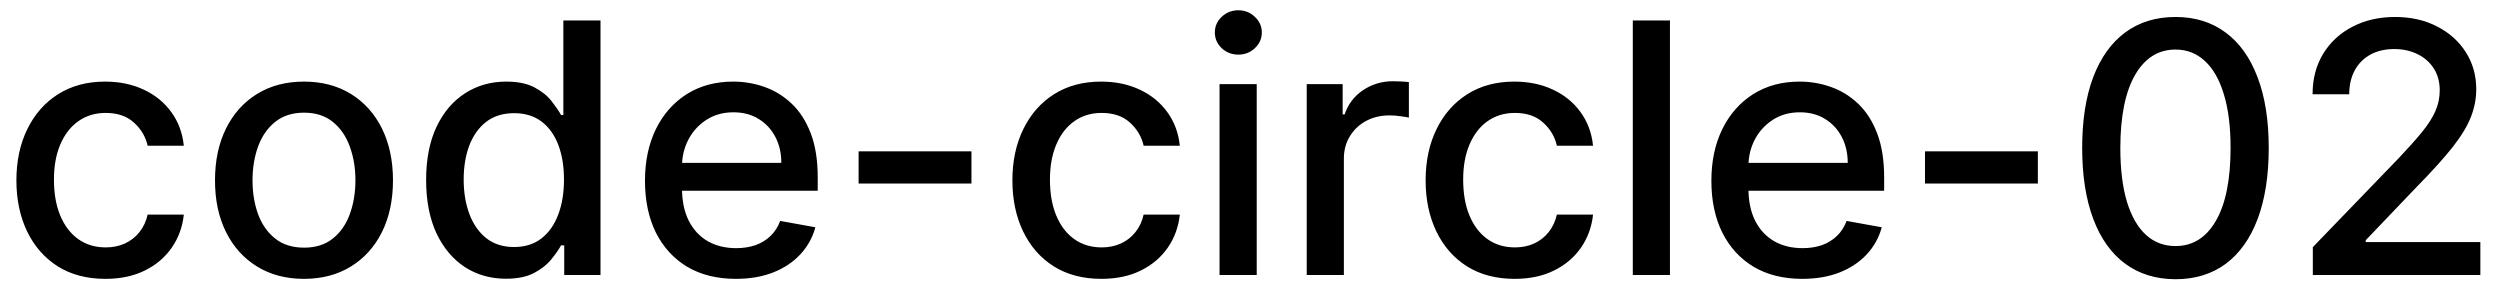 <svg width="100" height="12" viewBox="0 0 100 12" fill="none" xmlns="http://www.w3.org/2000/svg">
<path d="M4.216 11.154C3.477 11.154 2.84 10.987 2.307 10.652C1.777 10.314 1.369 9.848 1.084 9.255C0.799 8.662 0.656 7.982 0.656 7.217C0.656 6.441 0.802 5.757 1.094 5.163C1.385 4.567 1.796 4.101 2.327 3.766C2.857 3.432 3.482 3.264 4.201 3.264C4.781 3.264 5.298 3.372 5.752 3.587C6.206 3.799 6.572 4.098 6.851 4.482C7.133 4.867 7.3 5.316 7.353 5.83H5.906C5.827 5.472 5.644 5.163 5.359 4.905C5.078 4.646 4.7 4.517 4.226 4.517C3.812 4.517 3.449 4.626 3.137 4.845C2.829 5.061 2.589 5.369 2.416 5.77C2.244 6.168 2.158 6.638 2.158 7.182C2.158 7.739 2.242 8.219 2.411 8.624C2.58 9.028 2.819 9.341 3.127 9.563C3.439 9.785 3.805 9.896 4.226 9.896C4.508 9.896 4.763 9.845 4.991 9.742C5.223 9.636 5.417 9.485 5.573 9.29C5.732 9.094 5.843 8.859 5.906 8.584H7.353C7.3 9.078 7.139 9.518 6.871 9.906C6.602 10.294 6.243 10.599 5.792 10.821C5.344 11.043 4.819 11.154 4.216 11.154ZM12.159 11.154C11.443 11.154 10.819 10.99 10.285 10.662C9.751 10.334 9.337 9.875 9.042 9.285C8.747 8.695 8.6 8.005 8.6 7.217C8.6 6.424 8.747 5.732 9.042 5.138C9.337 4.545 9.751 4.085 10.285 3.756C10.819 3.428 11.443 3.264 12.159 3.264C12.875 3.264 13.5 3.428 14.034 3.756C14.567 4.085 14.982 4.545 15.277 5.138C15.571 5.732 15.719 6.424 15.719 7.217C15.719 8.005 15.571 8.695 15.277 9.285C14.982 9.875 14.567 10.334 14.034 10.662C13.5 10.99 12.875 11.154 12.159 11.154ZM12.164 9.906C12.628 9.906 13.013 9.784 13.318 9.538C13.623 9.293 13.848 8.967 13.994 8.559C14.143 8.151 14.217 7.702 14.217 7.212C14.217 6.724 14.143 6.277 13.994 5.869C13.848 5.458 13.623 5.129 13.318 4.88C13.013 4.631 12.628 4.507 12.164 4.507C11.697 4.507 11.309 4.631 11.001 4.88C10.696 5.129 10.469 5.458 10.32 5.869C10.174 6.277 10.101 6.724 10.101 7.212C10.101 7.702 10.174 8.151 10.32 8.559C10.469 8.967 10.696 9.293 11.001 9.538C11.309 9.784 11.697 9.906 12.164 9.906ZM20.237 11.149C19.62 11.149 19.07 10.992 18.586 10.677C18.106 10.359 17.728 9.906 17.453 9.32C17.181 8.73 17.045 8.022 17.045 7.197C17.045 6.371 17.183 5.665 17.458 5.079C17.736 4.492 18.117 4.043 18.601 3.732C19.085 3.42 19.634 3.264 20.247 3.264C20.721 3.264 21.102 3.344 21.39 3.503C21.682 3.659 21.907 3.841 22.066 4.05C22.229 4.259 22.355 4.442 22.444 4.602H22.534V0.818H24.02V11H22.569V9.812H22.444C22.355 9.974 22.226 10.16 22.056 10.369C21.891 10.577 21.662 10.76 21.37 10.915C21.079 11.071 20.701 11.149 20.237 11.149ZM20.565 9.881C20.992 9.881 21.354 9.769 21.649 9.543C21.947 9.315 22.172 8.998 22.325 8.594C22.481 8.189 22.559 7.719 22.559 7.182C22.559 6.652 22.482 6.188 22.33 5.79C22.177 5.392 21.954 5.082 21.659 4.86C21.364 4.638 20.999 4.527 20.565 4.527C20.117 4.527 19.745 4.643 19.446 4.875C19.148 5.107 18.923 5.424 18.77 5.825C18.621 6.226 18.547 6.678 18.547 7.182C18.547 7.692 18.623 8.151 18.775 8.559C18.928 8.967 19.153 9.29 19.451 9.528C19.753 9.764 20.124 9.881 20.565 9.881ZM29.433 11.154C28.681 11.154 28.033 10.993 27.489 10.672C26.949 10.347 26.531 9.891 26.236 9.305C25.945 8.715 25.799 8.024 25.799 7.232C25.799 6.449 25.945 5.76 26.236 5.163C26.531 4.567 26.942 4.101 27.469 3.766C28 3.432 28.619 3.264 29.329 3.264C29.759 3.264 30.177 3.335 30.581 3.478C30.986 3.62 31.349 3.844 31.67 4.149C31.992 4.454 32.245 4.85 32.431 5.337C32.617 5.821 32.709 6.41 32.709 7.102V7.629H26.639V6.516H31.253C31.253 6.125 31.173 5.778 31.014 5.477C30.855 5.172 30.631 4.931 30.343 4.756C30.058 4.58 29.723 4.492 29.339 4.492C28.921 4.492 28.556 4.595 28.245 4.8C27.937 5.003 27.698 5.268 27.529 5.596C27.363 5.921 27.28 6.274 27.28 6.655V7.525C27.28 8.035 27.37 8.469 27.549 8.827C27.731 9.185 27.985 9.459 28.309 9.648C28.634 9.833 29.014 9.926 29.448 9.926C29.73 9.926 29.987 9.886 30.219 9.807C30.451 9.724 30.651 9.601 30.82 9.439C30.989 9.277 31.118 9.076 31.208 8.837L32.615 9.091C32.502 9.505 32.3 9.868 32.008 10.18C31.72 10.488 31.357 10.728 30.92 10.901C30.485 11.07 29.99 11.154 29.433 11.154ZM38.858 6.053V7.341H34.344V6.053H38.858ZM44.056 11.154C43.317 11.154 42.68 10.987 42.147 10.652C41.616 10.314 41.209 9.848 40.924 9.255C40.639 8.662 40.496 7.982 40.496 7.217C40.496 6.441 40.642 5.757 40.934 5.163C41.225 4.567 41.636 4.101 42.166 3.766C42.697 3.432 43.322 3.264 44.041 3.264C44.621 3.264 45.138 3.372 45.592 3.587C46.046 3.799 46.412 4.098 46.691 4.482C46.972 4.867 47.14 5.316 47.193 5.83H45.746C45.666 5.472 45.484 5.163 45.199 4.905C44.917 4.646 44.54 4.517 44.066 4.517C43.651 4.517 43.288 4.626 42.977 4.845C42.669 5.061 42.428 5.369 42.256 5.77C42.084 6.168 41.998 6.638 41.998 7.182C41.998 7.739 42.082 8.219 42.251 8.624C42.42 9.028 42.659 9.341 42.967 9.563C43.279 9.785 43.645 9.896 44.066 9.896C44.347 9.896 44.603 9.845 44.831 9.742C45.063 9.636 45.257 9.485 45.413 9.29C45.572 9.094 45.683 8.859 45.746 8.584H47.193C47.14 9.078 46.979 9.518 46.711 9.906C46.442 10.294 46.083 10.599 45.632 10.821C45.184 11.043 44.659 11.154 44.056 11.154ZM48.782 11V3.364H50.269V11H48.782ZM49.533 2.185C49.275 2.185 49.053 2.099 48.867 1.927C48.685 1.751 48.594 1.542 48.594 1.3C48.594 1.055 48.685 0.846 48.867 0.674C49.053 0.498 49.275 0.411 49.533 0.411C49.792 0.411 50.012 0.498 50.194 0.674C50.38 0.846 50.473 1.055 50.473 1.3C50.473 1.542 50.38 1.751 50.194 1.927C50.012 2.099 49.792 2.185 49.533 2.185ZM52.269 11V3.364H53.706V4.577H53.785C53.924 4.166 54.17 3.843 54.521 3.607C54.876 3.369 55.277 3.249 55.724 3.249C55.817 3.249 55.926 3.253 56.052 3.259C56.181 3.266 56.283 3.274 56.355 3.284V4.706C56.296 4.689 56.19 4.671 56.037 4.651C55.885 4.628 55.732 4.616 55.58 4.616C55.229 4.616 54.915 4.691 54.64 4.84C54.368 4.986 54.153 5.19 53.994 5.452C53.835 5.71 53.755 6.005 53.755 6.337V11H52.269ZM60.585 11.154C59.846 11.154 59.21 10.987 58.676 10.652C58.146 10.314 57.738 9.848 57.453 9.255C57.168 8.662 57.025 7.982 57.025 7.217C57.025 6.441 57.171 5.757 57.463 5.163C57.755 4.567 58.166 4.101 58.696 3.766C59.226 3.432 59.851 3.264 60.57 3.264C61.15 3.264 61.667 3.372 62.121 3.587C62.575 3.799 62.942 4.098 63.22 4.482C63.502 4.867 63.669 5.316 63.722 5.83H62.275C62.196 5.472 62.014 5.163 61.728 4.905C61.447 4.646 61.069 4.517 60.595 4.517C60.181 4.517 59.818 4.626 59.506 4.845C59.198 5.061 58.958 5.369 58.785 5.77C58.613 6.168 58.527 6.638 58.527 7.182C58.527 7.739 58.611 8.219 58.78 8.624C58.949 9.028 59.188 9.341 59.496 9.563C59.808 9.785 60.174 9.896 60.595 9.896C60.877 9.896 61.132 9.845 61.361 9.742C61.593 9.636 61.786 9.485 61.942 9.29C62.101 9.094 62.212 8.859 62.275 8.584H63.722C63.669 9.078 63.508 9.518 63.24 9.906C62.971 10.294 62.612 10.599 62.161 10.821C61.714 11.043 61.188 11.154 60.585 11.154ZM66.798 0.818V11H65.312V0.818H66.798ZM72.089 11.154C71.337 11.154 70.689 10.993 70.145 10.672C69.605 10.347 69.188 9.891 68.893 9.305C68.601 8.715 68.455 8.024 68.455 7.232C68.455 6.449 68.601 5.76 68.893 5.163C69.188 4.567 69.599 4.101 70.126 3.766C70.656 3.432 71.276 3.264 71.985 3.264C72.416 3.264 72.833 3.335 73.238 3.478C73.642 3.62 74.005 3.844 74.326 4.149C74.648 4.454 74.902 4.85 75.087 5.337C75.273 5.821 75.366 6.41 75.366 7.102V7.629H69.295V6.516H73.909C73.909 6.125 73.829 5.778 73.67 5.477C73.511 5.172 73.287 4.931 72.999 4.756C72.714 4.58 72.379 4.492 71.995 4.492C71.577 4.492 71.213 4.595 70.901 4.8C70.593 5.003 70.354 5.268 70.185 5.596C70.019 5.921 69.937 6.274 69.937 6.655V7.525C69.937 8.035 70.026 8.469 70.205 8.827C70.387 9.185 70.641 9.459 70.966 9.648C71.29 9.833 71.67 9.926 72.104 9.926C72.386 9.926 72.643 9.886 72.875 9.807C73.107 9.724 73.307 9.601 73.476 9.439C73.645 9.277 73.775 9.076 73.864 8.837L75.271 9.091C75.158 9.505 74.956 9.868 74.665 10.18C74.376 10.488 74.013 10.728 73.576 10.901C73.142 11.07 72.646 11.154 72.089 11.154ZM81.514 6.053V7.341H77V6.053H81.514ZM87.02 11.169C86.235 11.166 85.564 10.959 85.007 10.548C84.45 10.137 84.024 9.538 83.729 8.753C83.434 7.967 83.287 7.021 83.287 5.914C83.287 4.81 83.434 3.867 83.729 3.085C84.027 2.303 84.455 1.706 85.012 1.295C85.572 0.884 86.241 0.679 87.02 0.679C87.799 0.679 88.467 0.886 89.024 1.3C89.581 1.711 90.007 2.308 90.302 3.09C90.6 3.869 90.749 4.81 90.749 5.914C90.749 7.024 90.601 7.972 90.306 8.758C90.011 9.54 89.586 10.138 89.029 10.553C88.472 10.963 87.802 11.169 87.02 11.169ZM87.02 9.842C87.71 9.842 88.248 9.505 88.636 8.832C89.027 8.16 89.223 7.187 89.223 5.914C89.223 5.069 89.133 4.355 88.954 3.771C88.778 3.185 88.525 2.741 88.194 2.439C87.865 2.134 87.474 1.982 87.02 1.982C86.334 1.982 85.796 2.32 85.404 2.996C85.013 3.672 84.816 4.645 84.813 5.914C84.813 6.763 84.901 7.48 85.076 8.067C85.255 8.65 85.509 9.093 85.837 9.394C86.165 9.692 86.559 9.842 87.02 9.842ZM92.513 11V9.886L95.958 6.317C96.326 5.929 96.629 5.589 96.868 5.298C97.11 5.003 97.29 4.723 97.41 4.457C97.529 4.192 97.589 3.911 97.589 3.612C97.589 3.274 97.509 2.982 97.35 2.737C97.191 2.489 96.974 2.298 96.699 2.165C96.424 2.03 96.114 1.962 95.769 1.962C95.404 1.962 95.086 2.036 94.814 2.185C94.543 2.335 94.334 2.545 94.188 2.817C94.042 3.089 93.969 3.407 93.969 3.771H92.503C92.503 3.152 92.645 2.61 92.93 2.146C93.215 1.682 93.606 1.322 94.103 1.067C94.601 0.808 95.166 0.679 95.799 0.679C96.439 0.679 97.002 0.807 97.489 1.062C97.98 1.314 98.362 1.658 98.638 2.096C98.913 2.53 99.05 3.021 99.05 3.567C99.05 3.945 98.979 4.315 98.837 4.676C98.697 5.037 98.454 5.44 98.106 5.884C97.758 6.325 97.274 6.86 96.654 7.49L94.63 9.608V9.683H99.214V11H92.513Z" fill="black"/>
</svg>
